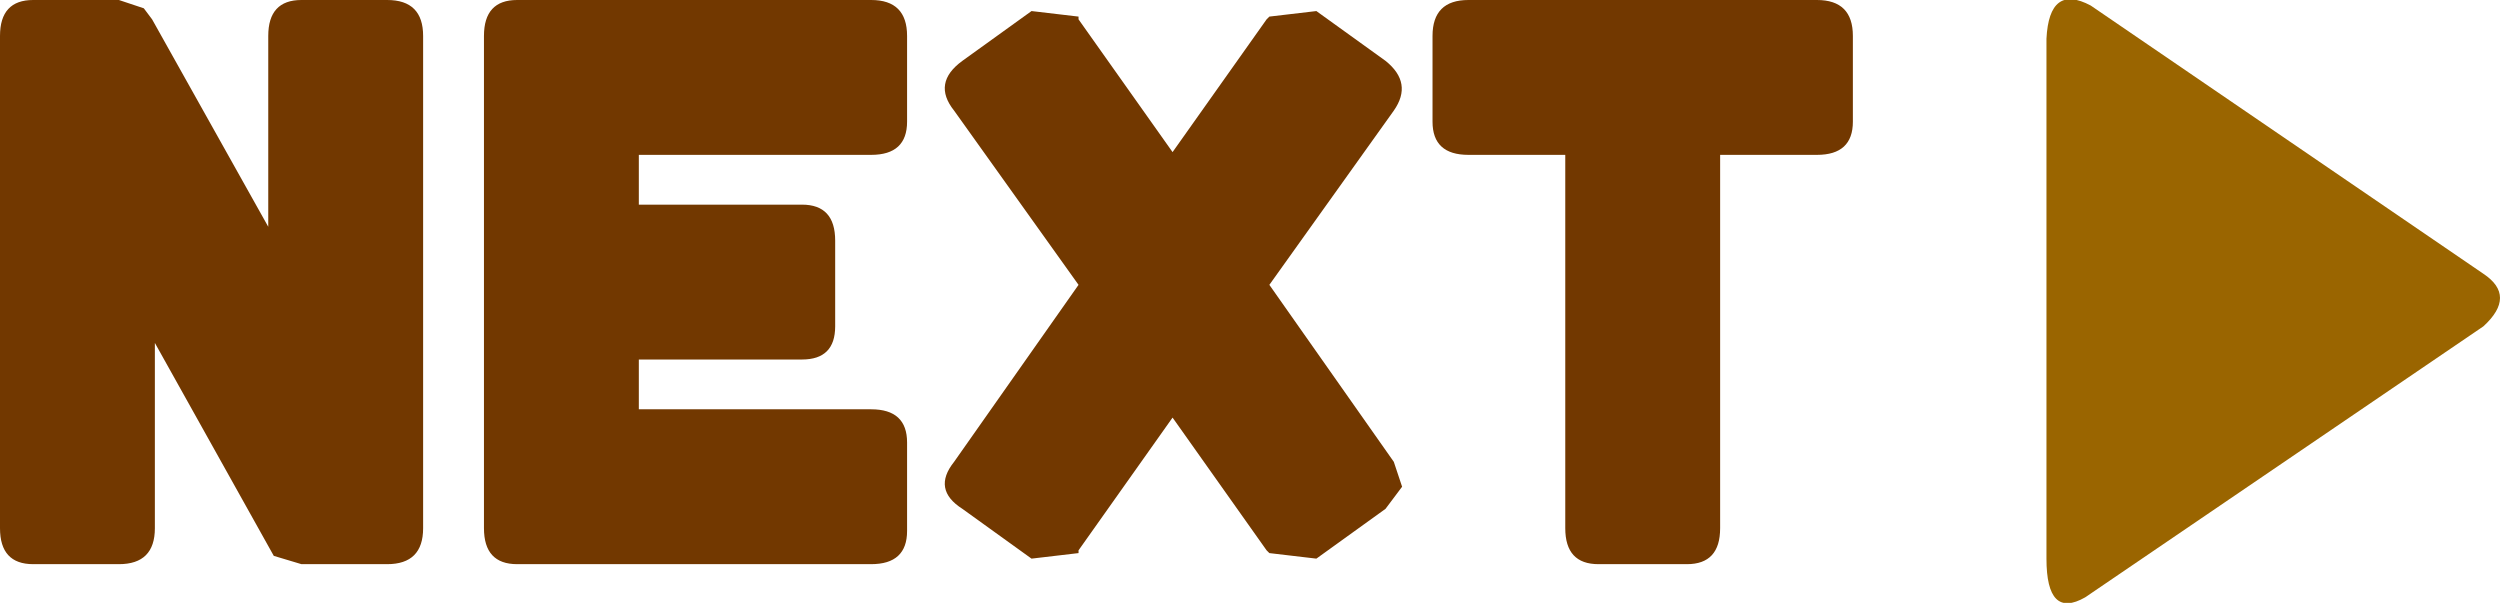 <?xml version="1.0" encoding="UTF-8" standalone="no"?>
<svg xmlns:ffdec="https://www.free-decompiler.com/flash" xmlns:xlink="http://www.w3.org/1999/xlink" ffdec:objectType="shape" height="10.9px" width="45.2px" xmlns="http://www.w3.org/2000/svg">
  <g transform="matrix(1.0, 0.0, 0.0, 1.0, -14.0, -8.0)">
    <path d="M51.8 8.1 L58.9 12.95 Q59.5 13.35 58.9 13.9 L51.7 18.8 Q51.0 19.2 51.0 18.1 L51.0 8.7 Q51.05 7.7 51.8 8.1" fill="#9a6500" fill-rule="evenodd" stroke="none"/>
    <path d="M45.1 10.8 L45.1 17.55 Q45.1 18.2 44.5 18.2 L42.9 18.2 Q42.3 18.2 42.3 17.55 L42.3 10.8 40.55 10.8 Q39.9 10.8 39.9 10.2 L39.9 8.65 Q39.9 8.0 40.55 8.0 L46.85 8.0 Q47.5 8.0 47.5 8.65 L47.5 10.2 Q47.5 10.8 46.85 10.8 L45.1 10.8 M25.55 10.8 L25.55 11.7 28.5 11.7 Q29.1 11.7 29.1 12.35 L29.1 13.9 Q29.1 14.5 28.5 14.5 L25.55 14.5 25.55 15.4 29.75 15.4 Q30.4 15.4 30.4 16.0 L30.4 17.6 Q30.4 18.2 29.75 18.2 L23.35 18.2 Q22.75 18.2 22.75 17.55 L22.75 8.65 Q22.75 8.0 23.35 8.0 L29.75 8.0 Q30.4 8.0 30.4 8.65 L30.4 10.2 Q30.4 10.8 29.75 10.8 L25.55 10.8 M36.95 13.15 L39.2 16.35 39.35 16.8 39.05 17.2 37.8 18.1 36.95 18.0 36.9 17.95 35.2 15.55 33.5 17.95 33.5 18.0 32.65 18.1 31.4 17.2 Q30.85 16.85 31.25 16.35 L33.5 13.15 31.25 10.0 Q30.85 9.5 31.4 9.1 L32.65 8.2 33.5 8.3 33.5 8.35 35.2 10.75 36.9 8.35 36.95 8.3 37.8 8.2 39.05 9.1 Q39.55 9.5 39.2 10.0 L36.95 13.15 M21.65 17.55 Q21.65 18.2 21.0 18.2 L19.45 18.2 18.95 18.05 16.8 14.2 16.8 17.55 Q16.8 18.2 16.15 18.2 L14.6 18.2 Q14.0 18.2 14.0 17.55 L14.0 8.65 Q14.0 8.0 14.6 8.0 L16.15 8.0 16.6 8.15 16.75 8.35 18.85 12.1 18.85 8.65 Q18.85 8.0 19.45 8.0 L21.0 8.0 Q21.65 8.0 21.65 8.65 L21.65 17.55" fill="#723800" fill-rule="evenodd" stroke="none"/>
  </g>
</svg>

